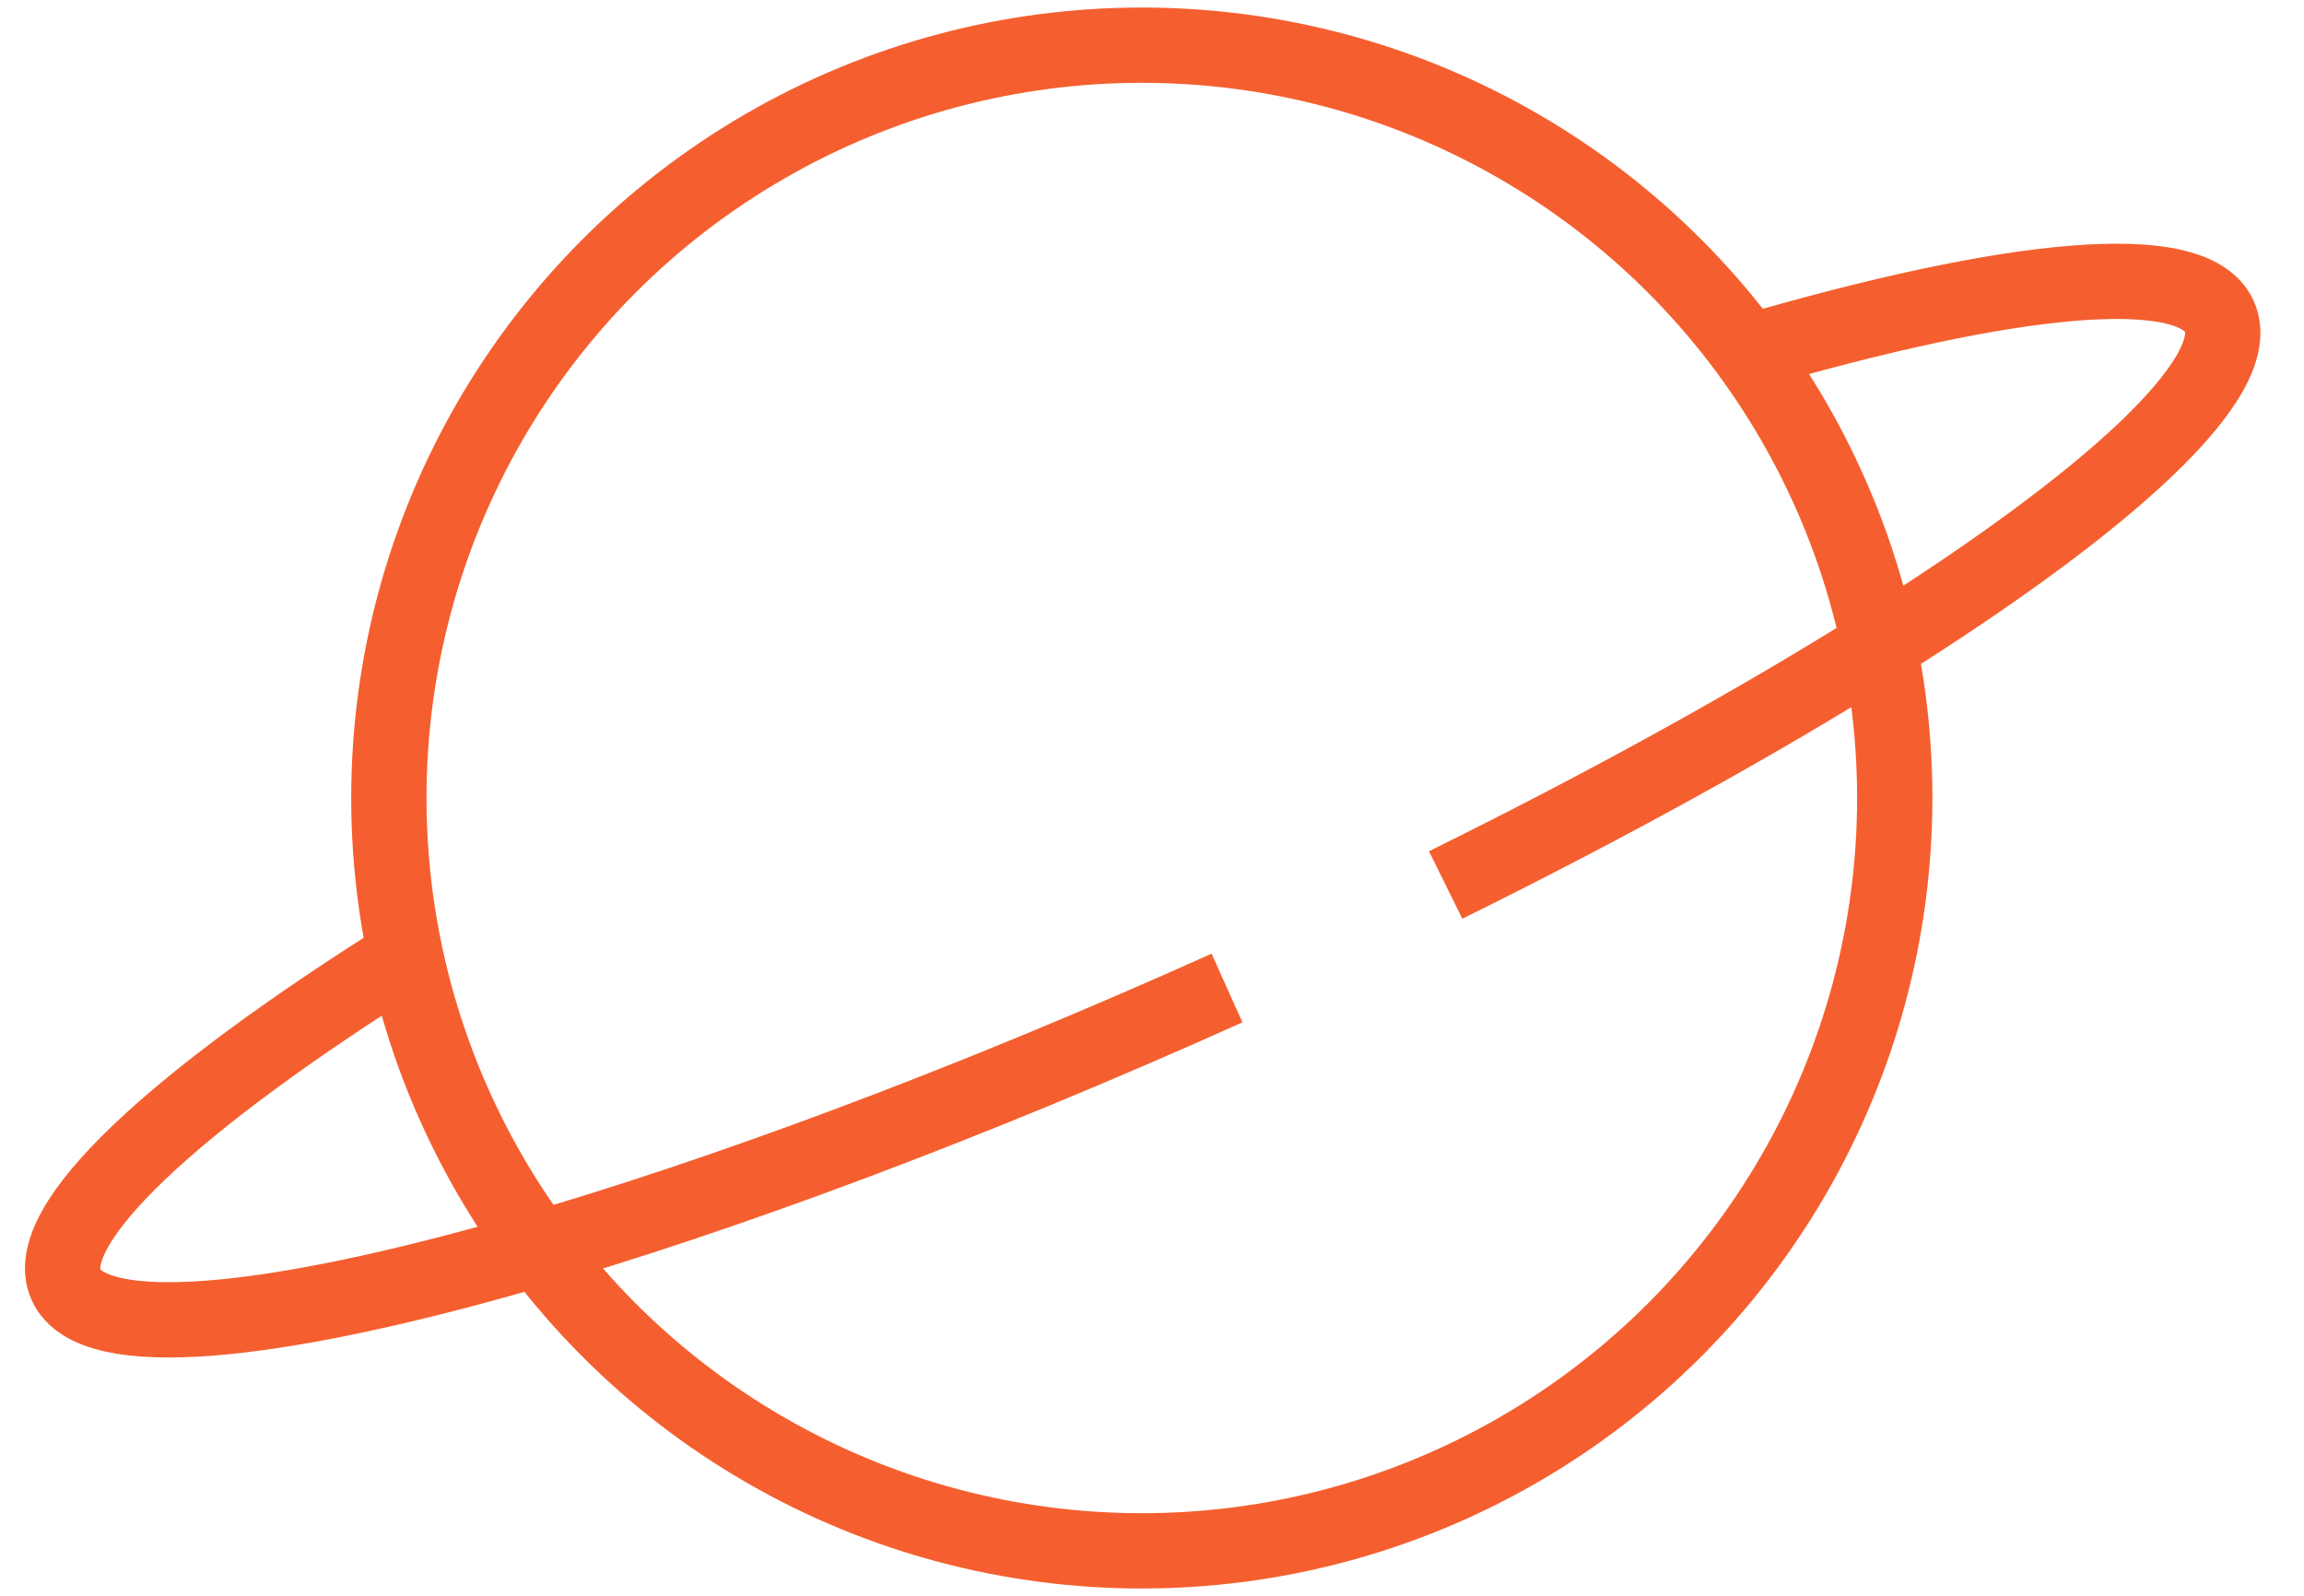 <svg width="153" height="106" viewBox="0 0 153 106" fill="none" xmlns="http://www.w3.org/2000/svg">
<circle cx="75.823" cy="53" r="50" stroke="#F55F2F" stroke-width="5"/>
<path d="M81.481 65.619C64.248 73.368 47.962 79.415 34.822 83.199C17.85 88.086 6.125 89.198 4.382 85.323C2.607 81.376 11.576 73.114 27.009 63.432M116.072 23.396C133.513 18.295 145.611 17.078 147.384 21.019C149.162 24.974 140.155 33.261 124.666 42.967C116.648 47.991 106.894 53.395 96 58.776" stroke="#F55F2F" stroke-width="5"/>
</svg>
